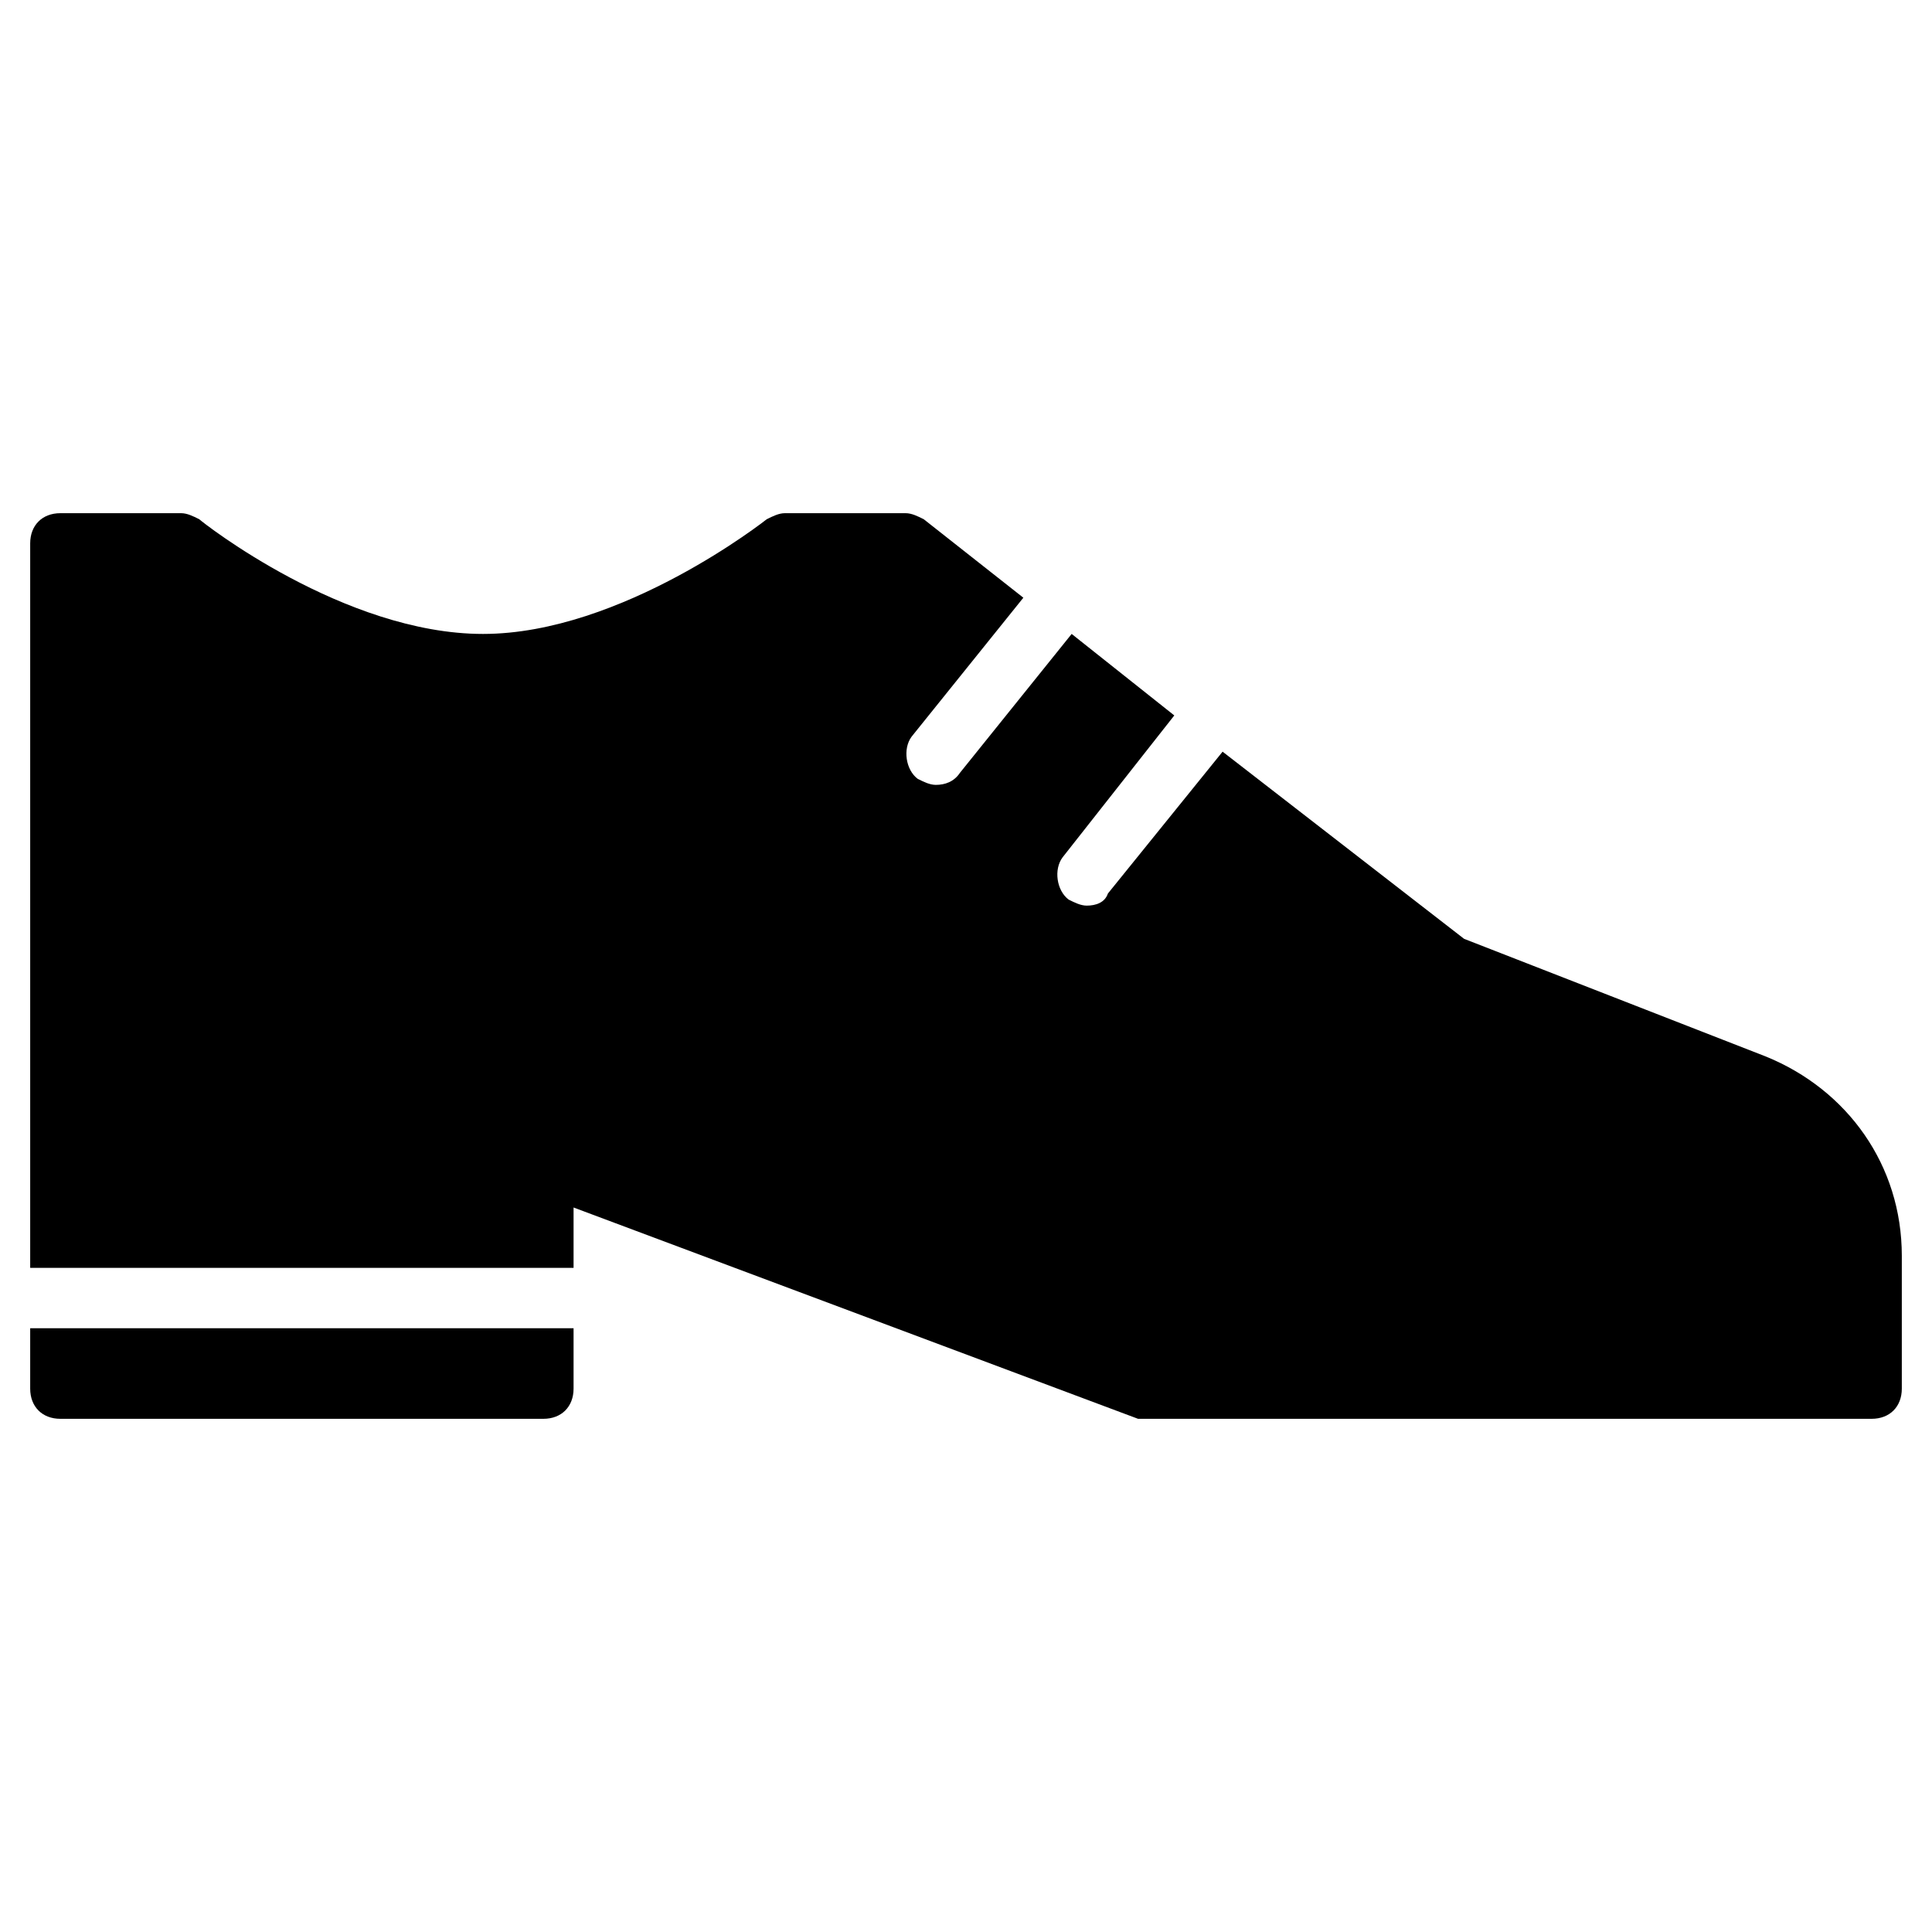 <?xml version="1.0" encoding="utf-8"?>
<!-- Generator: Adobe Illustrator 19.1.0, SVG Export Plug-In . SVG Version: 6.00 Build 0)  -->
<!DOCTYPE svg PUBLIC "-//W3C//DTD SVG 1.1//EN" "http://www.w3.org/Graphics/SVG/1.1/DTD/svg11.dtd">
<svg version="1.1" id="Layer_1" xmlns="http://www.w3.org/2000/svg" xmlns:xlink="http://www.w3.org/1999/xlink" x="0px" y="0px"
	 width="64px" height="64px" viewBox="0 0 64 64" enable-background="new 0 0 64 64" xml:space="preserve">
<path id="color_38_" d="M1,46c0,0.6,0.4,1,1,1h16c0.6,0,1-0.4,1-1v-2H1V46z"/>
<path d="M58.5,35l-10-3.9l-8-6.2l-3.8,4.7C36.6,29.9,36.3,30,36,30c-0.2,0-0.4-0.1-0.6-0.2c-0.4-0.3-0.5-1-0.2-1.4l3.7-4.7L35.5,21
	l-3.7,4.6C31.6,25.9,31.3,26,31,26c-0.2,0-0.4-0.1-0.6-0.2c-0.4-0.3-0.5-1-0.2-1.4l3.7-4.6l-3.3-2.6C30.4,17.1,30.2,17,30,17h-4
	c-0.2,0-0.4,0.1-0.6,0.2c0,0-4.8,3.8-9.4,3.8c-4.6,0-9.3-3.7-9.4-3.8C6.4,17.1,6.2,17,6,17H2c-0.6,0-1,0.4-1,1v24h18v-2l18.7,7
	c0.1,0,0.2,0,0.3,0h24c0.6,0,1-0.4,1-1v-4.4C63,38.6,61.2,36.1,58.5,35z"/>
</svg>
